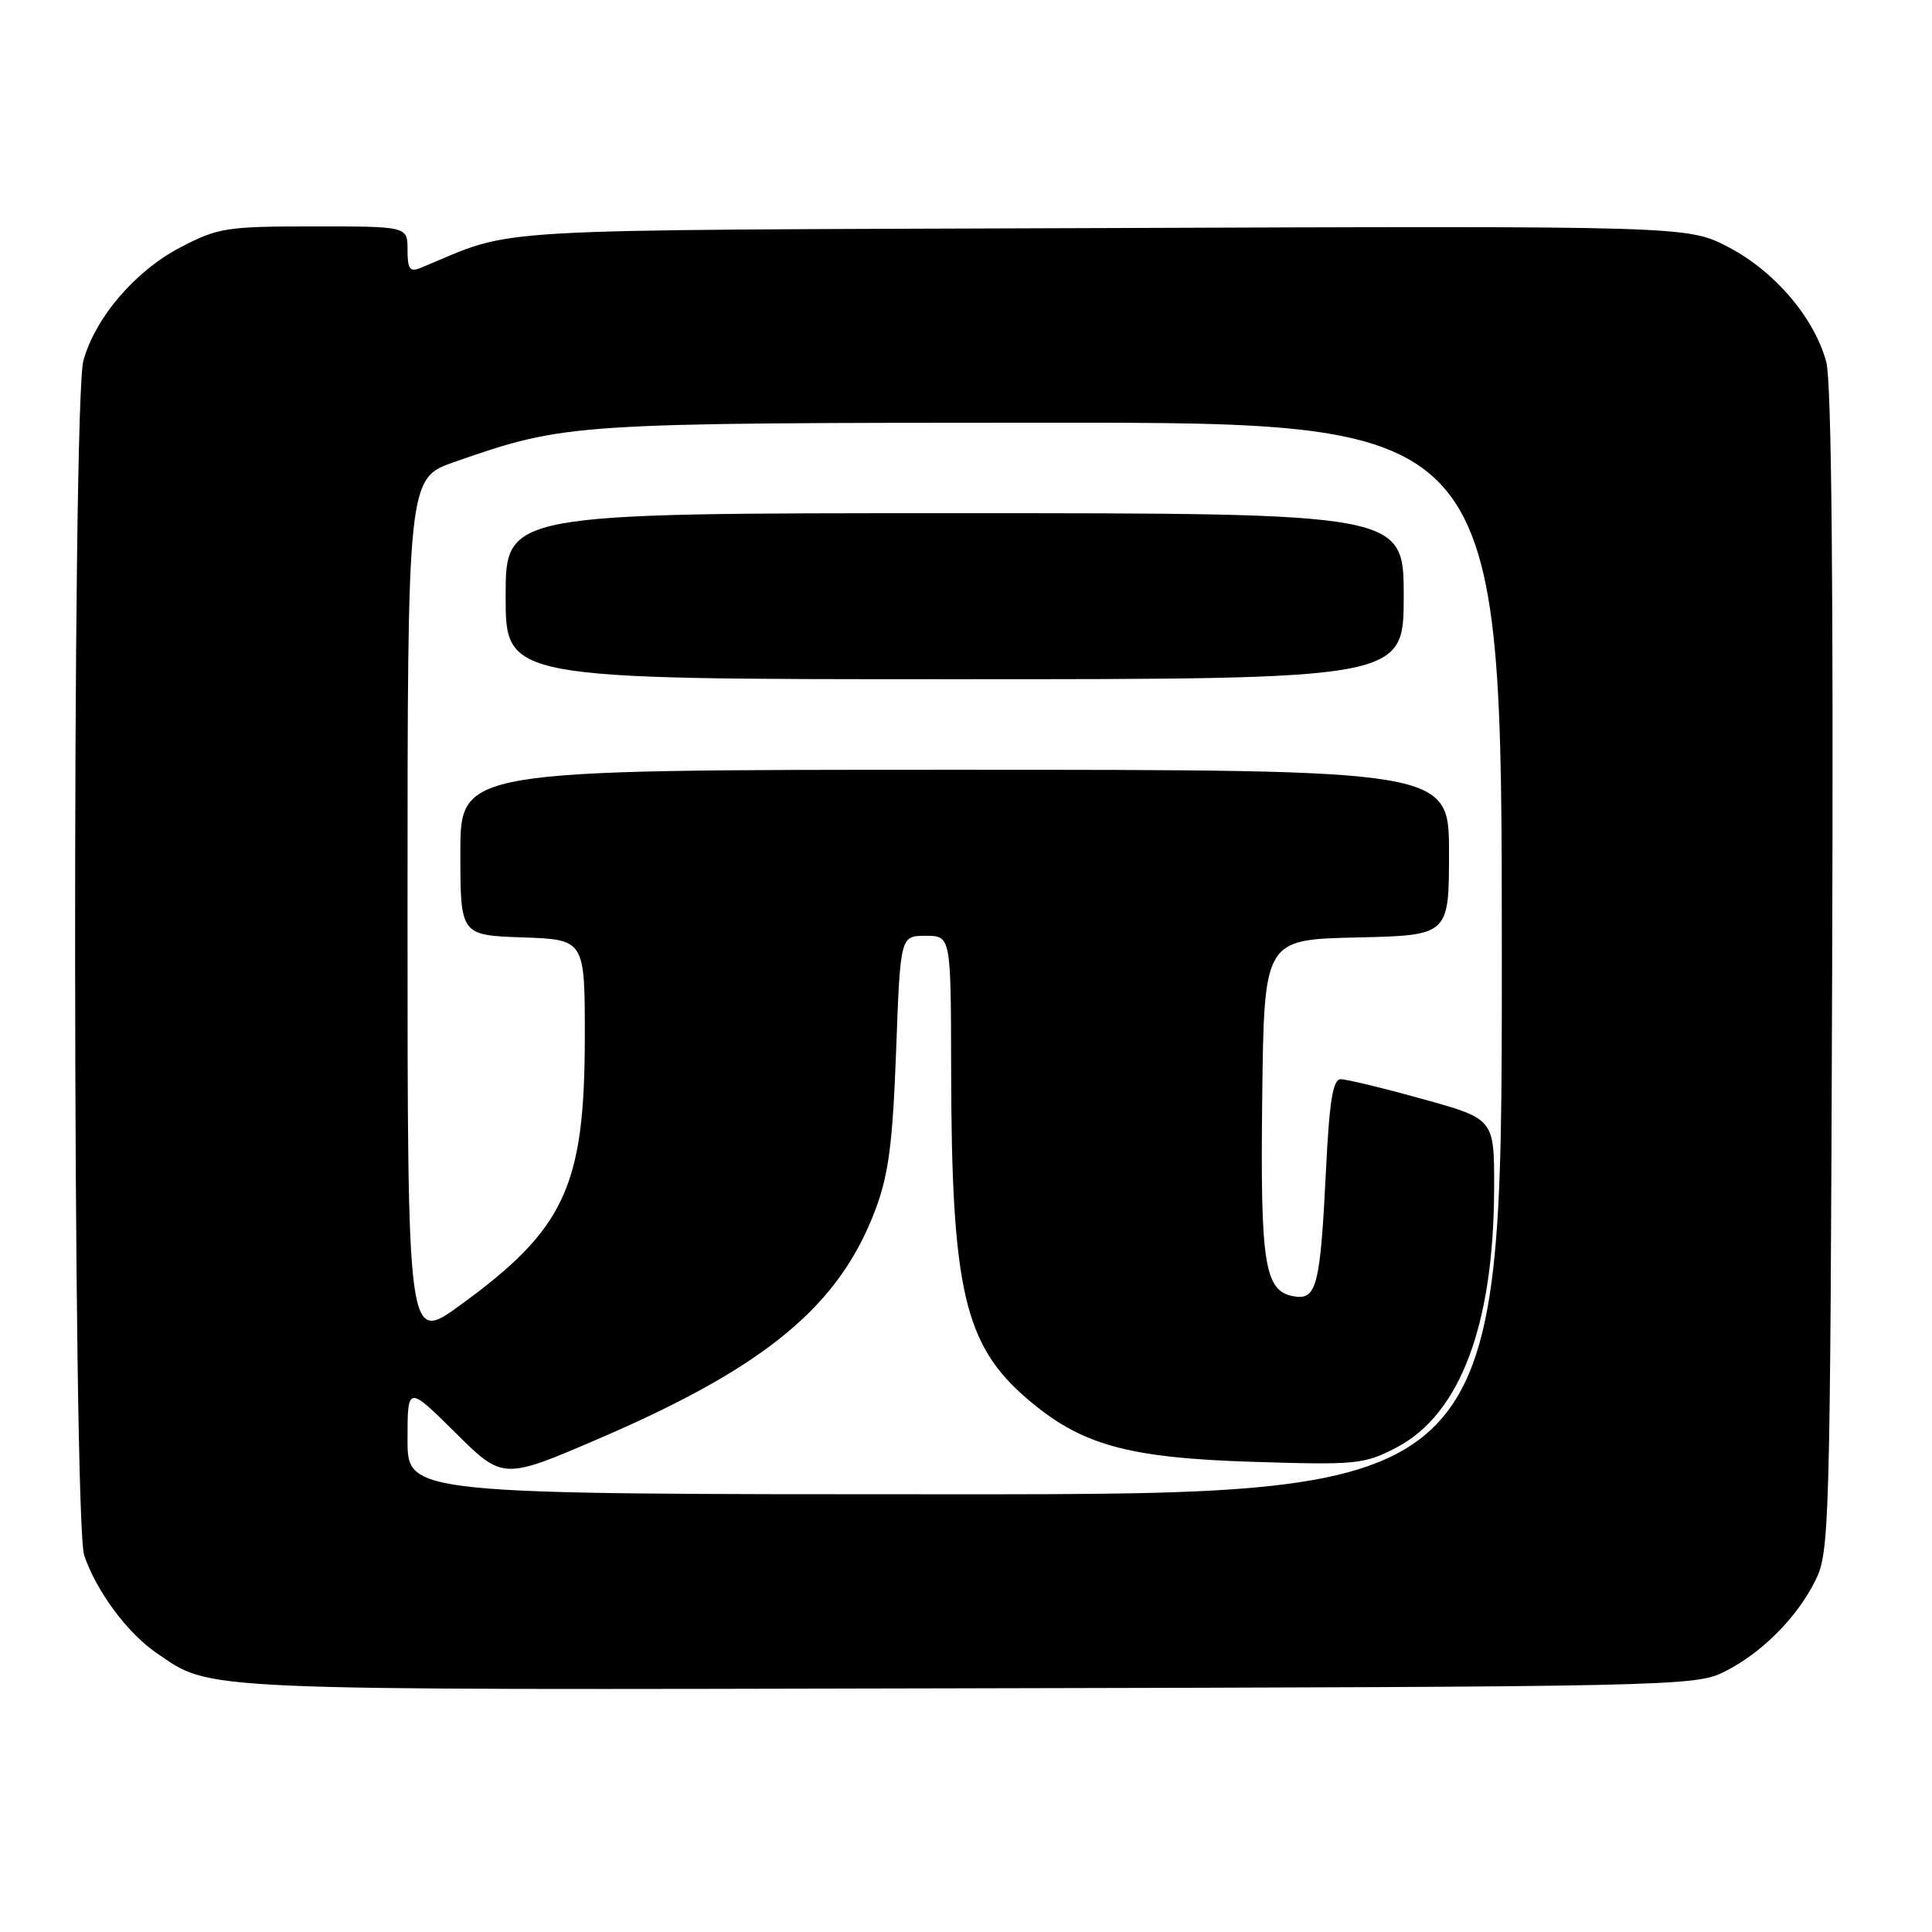 <?xml version="1.0" encoding="UTF-8" standalone="no"?>
<!DOCTYPE svg PUBLIC "-//W3C//DTD SVG 1.1//EN" "http://www.w3.org/Graphics/SVG/1.1/DTD/svg11.dtd" >
<svg xmlns="http://www.w3.org/2000/svg" xmlns:xlink="http://www.w3.org/1999/xlink" version="1.1" viewBox="0 0 256 256">
 <g >
 <path fill="currentColor"
d=" M 228.40 221.56 C 233.38 219.09 238.09 214.38 240.56 209.40 C 242.42 205.66 242.51 202.36 242.77 128.67 C 242.95 77.54 242.69 50.55 241.99 47.97 C 240.42 42.12 235.17 35.96 229.05 32.76 C 223.64 29.93 223.64 29.93 146.07 30.22 C 61.51 30.53 68.83 30.10 55.75 35.49 C 54.30 36.09 54.00 35.67 54.00 33.11 C 54.00 30.00 54.00 30.00 41.61 30.00 C 30.00 30.00 28.90 30.17 23.88 32.79 C 17.91 35.91 12.63 42.08 11.05 47.78 C 9.52 53.27 9.62 201.59 11.16 206.10 C 12.76 210.83 16.86 216.36 20.70 219.00 C 28.14 224.09 24.69 223.94 128.00 223.71 C 221.21 223.51 224.63 223.43 228.40 221.56 Z  M 54.00 190.78 C 54.00 183.56 54.00 183.56 60.33 189.83 C 66.65 196.10 66.65 196.10 79.58 190.53 C 101.53 181.06 111.23 173.01 116.01 160.25 C 117.74 155.65 118.29 151.46 118.74 139.25 C 119.30 124.00 119.30 124.00 122.65 124.00 C 126.00 124.00 126.00 124.00 126.03 141.75 C 126.08 170.91 127.78 178.23 136.14 185.38 C 143.24 191.47 149.39 193.18 166.00 193.70 C 179.70 194.13 180.75 194.03 184.99 191.83 C 193.47 187.43 197.95 175.56 197.98 157.38 C 198.00 148.26 198.00 148.26 188.51 145.63 C 183.30 144.18 178.41 143.00 177.66 143.00 C 176.61 143.00 176.15 145.84 175.69 155.25 C 174.96 170.14 174.46 172.21 171.64 171.80 C 167.55 171.21 166.99 167.88 167.25 145.50 C 167.50 124.50 167.50 124.50 179.75 124.22 C 192.00 123.94 192.00 123.94 192.00 112.97 C 192.00 102.00 192.00 102.00 126.50 102.00 C 61.00 102.00 61.00 102.00 61.00 112.96 C 61.00 123.92 61.00 123.92 69.25 124.21 C 77.50 124.50 77.50 124.50 77.49 137.50 C 77.47 157.23 74.84 162.86 60.98 172.94 C 54.00 178.02 54.00 178.02 54.00 120.70 C 54.00 63.37 54.00 63.37 60.25 61.20 C 75.05 56.06 75.44 56.03 139.25 56.01 C 199.00 56.00 199.00 56.00 199.00 127.00 C 199.00 198.00 199.00 198.00 126.50 198.00 C 54.00 198.00 54.00 198.00 54.00 190.78 Z  M 186.00 79.00 C 186.00 68.00 186.00 68.00 126.50 68.00 C 67.00 68.00 67.00 68.00 67.00 79.00 C 67.00 90.00 67.00 90.00 126.50 90.00 C 186.00 90.00 186.00 90.00 186.00 79.00 Z "/>
</g>
</svg>
